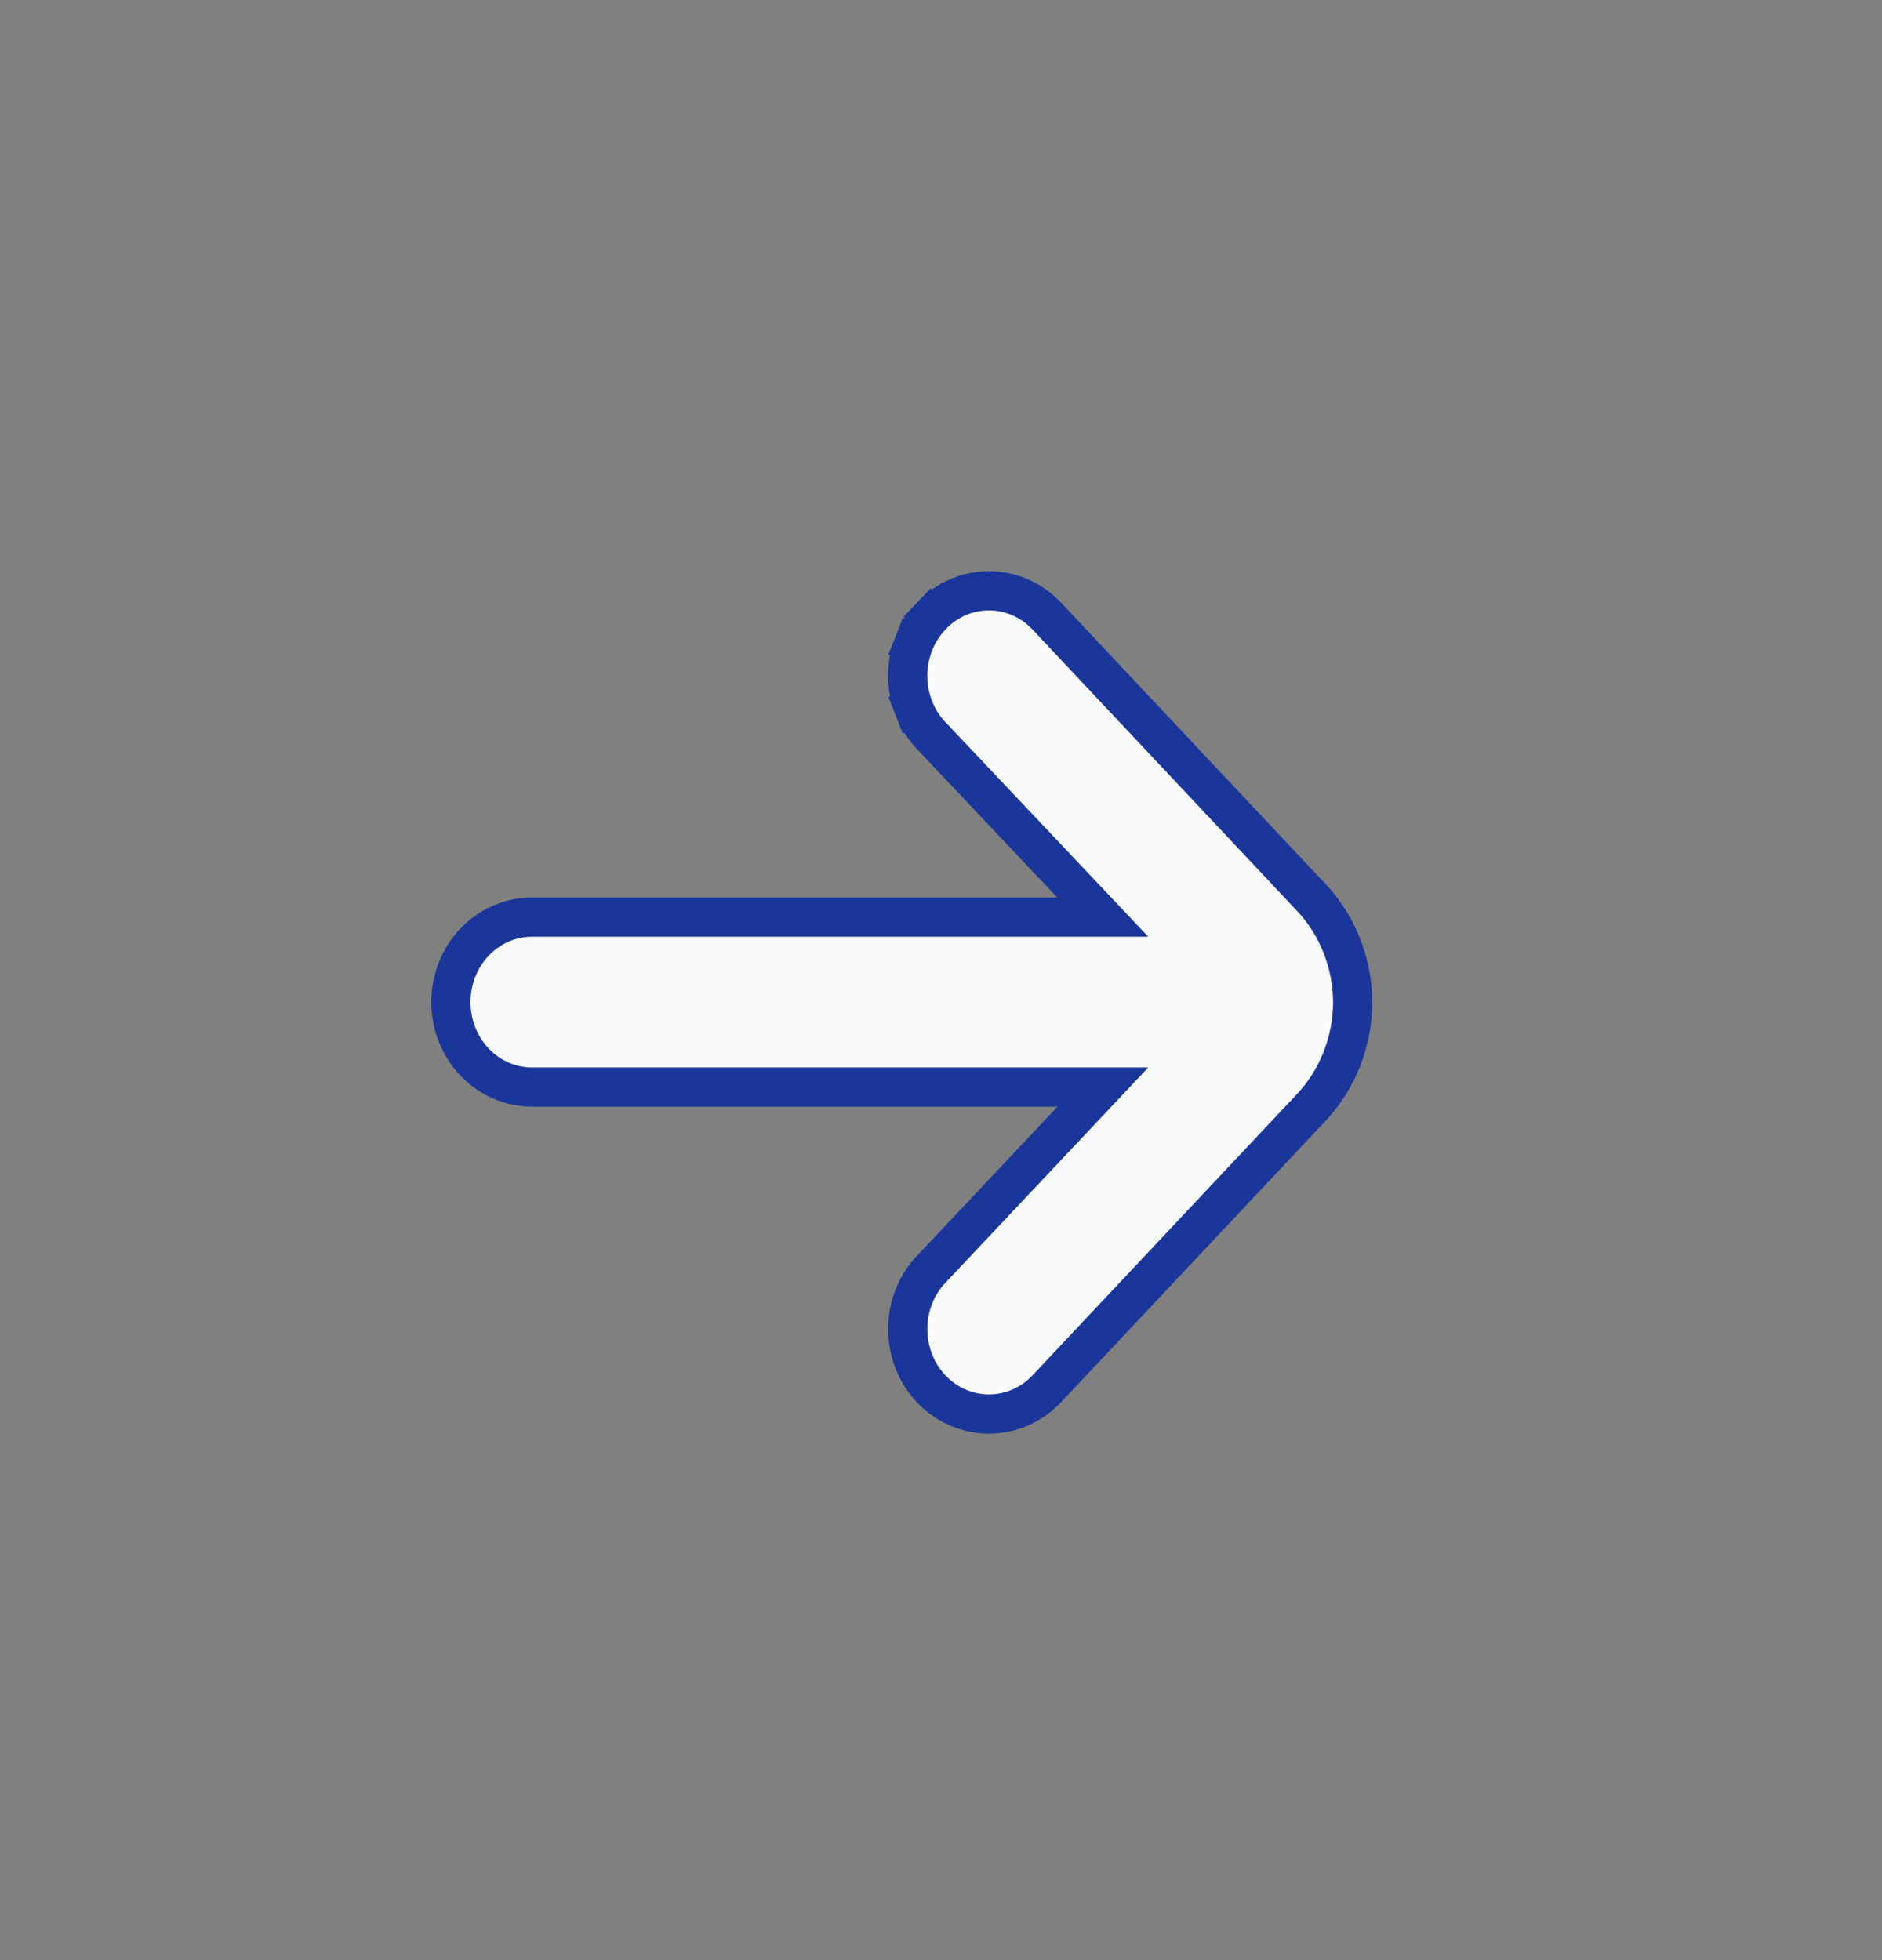 <svg width="24" height="25" viewBox="0 0 24 25" fill="none" xmlns="http://www.w3.org/2000/svg">
<rect x="0" y="0" width="24" height="25" fill="#808080" stroke="none"/>
<path d="M17.25 12.782L17.25 12.779C17.246 12.279 17.056 11.799 16.718 11.442C16.718 11.442 16.718 11.442 16.718 11.442L13.348 7.857L13.347 7.856C13.154 7.652 12.89 7.535 12.612 7.535C12.333 7.535 12.069 7.652 11.876 7.856L12.058 8.028L11.877 7.856C11.78 7.957 11.705 8.077 11.653 8.208L11.88 8.297L11.653 8.208C11.602 8.339 11.575 8.479 11.575 8.62C11.575 8.761 11.602 8.901 11.653 9.032L11.886 8.941L11.653 9.032C11.704 9.163 11.78 9.283 11.876 9.384C11.876 9.384 11.877 9.384 11.877 9.384L14.063 11.697H6.786C6.506 11.697 6.241 11.815 6.048 12.02C5.856 12.224 5.75 12.498 5.75 12.781C5.75 13.064 5.856 13.338 6.048 13.542C6.241 13.747 6.506 13.865 6.786 13.865H14.064L11.877 16.187C11.876 16.187 11.876 16.187 11.876 16.187C11.683 16.391 11.577 16.664 11.576 16.947C11.575 17.23 11.68 17.505 11.871 17.71C12.064 17.915 12.328 18.034 12.608 18.035C12.888 18.036 13.153 17.919 13.347 17.715L13.348 17.714L16.718 14.129C16.718 14.129 16.718 14.129 16.718 14.129C17.058 13.77 17.248 13.285 17.25 12.782Z" fill="#F9FAFB" stroke="#1B369A" stroke-width="0.5"/>
</svg>
